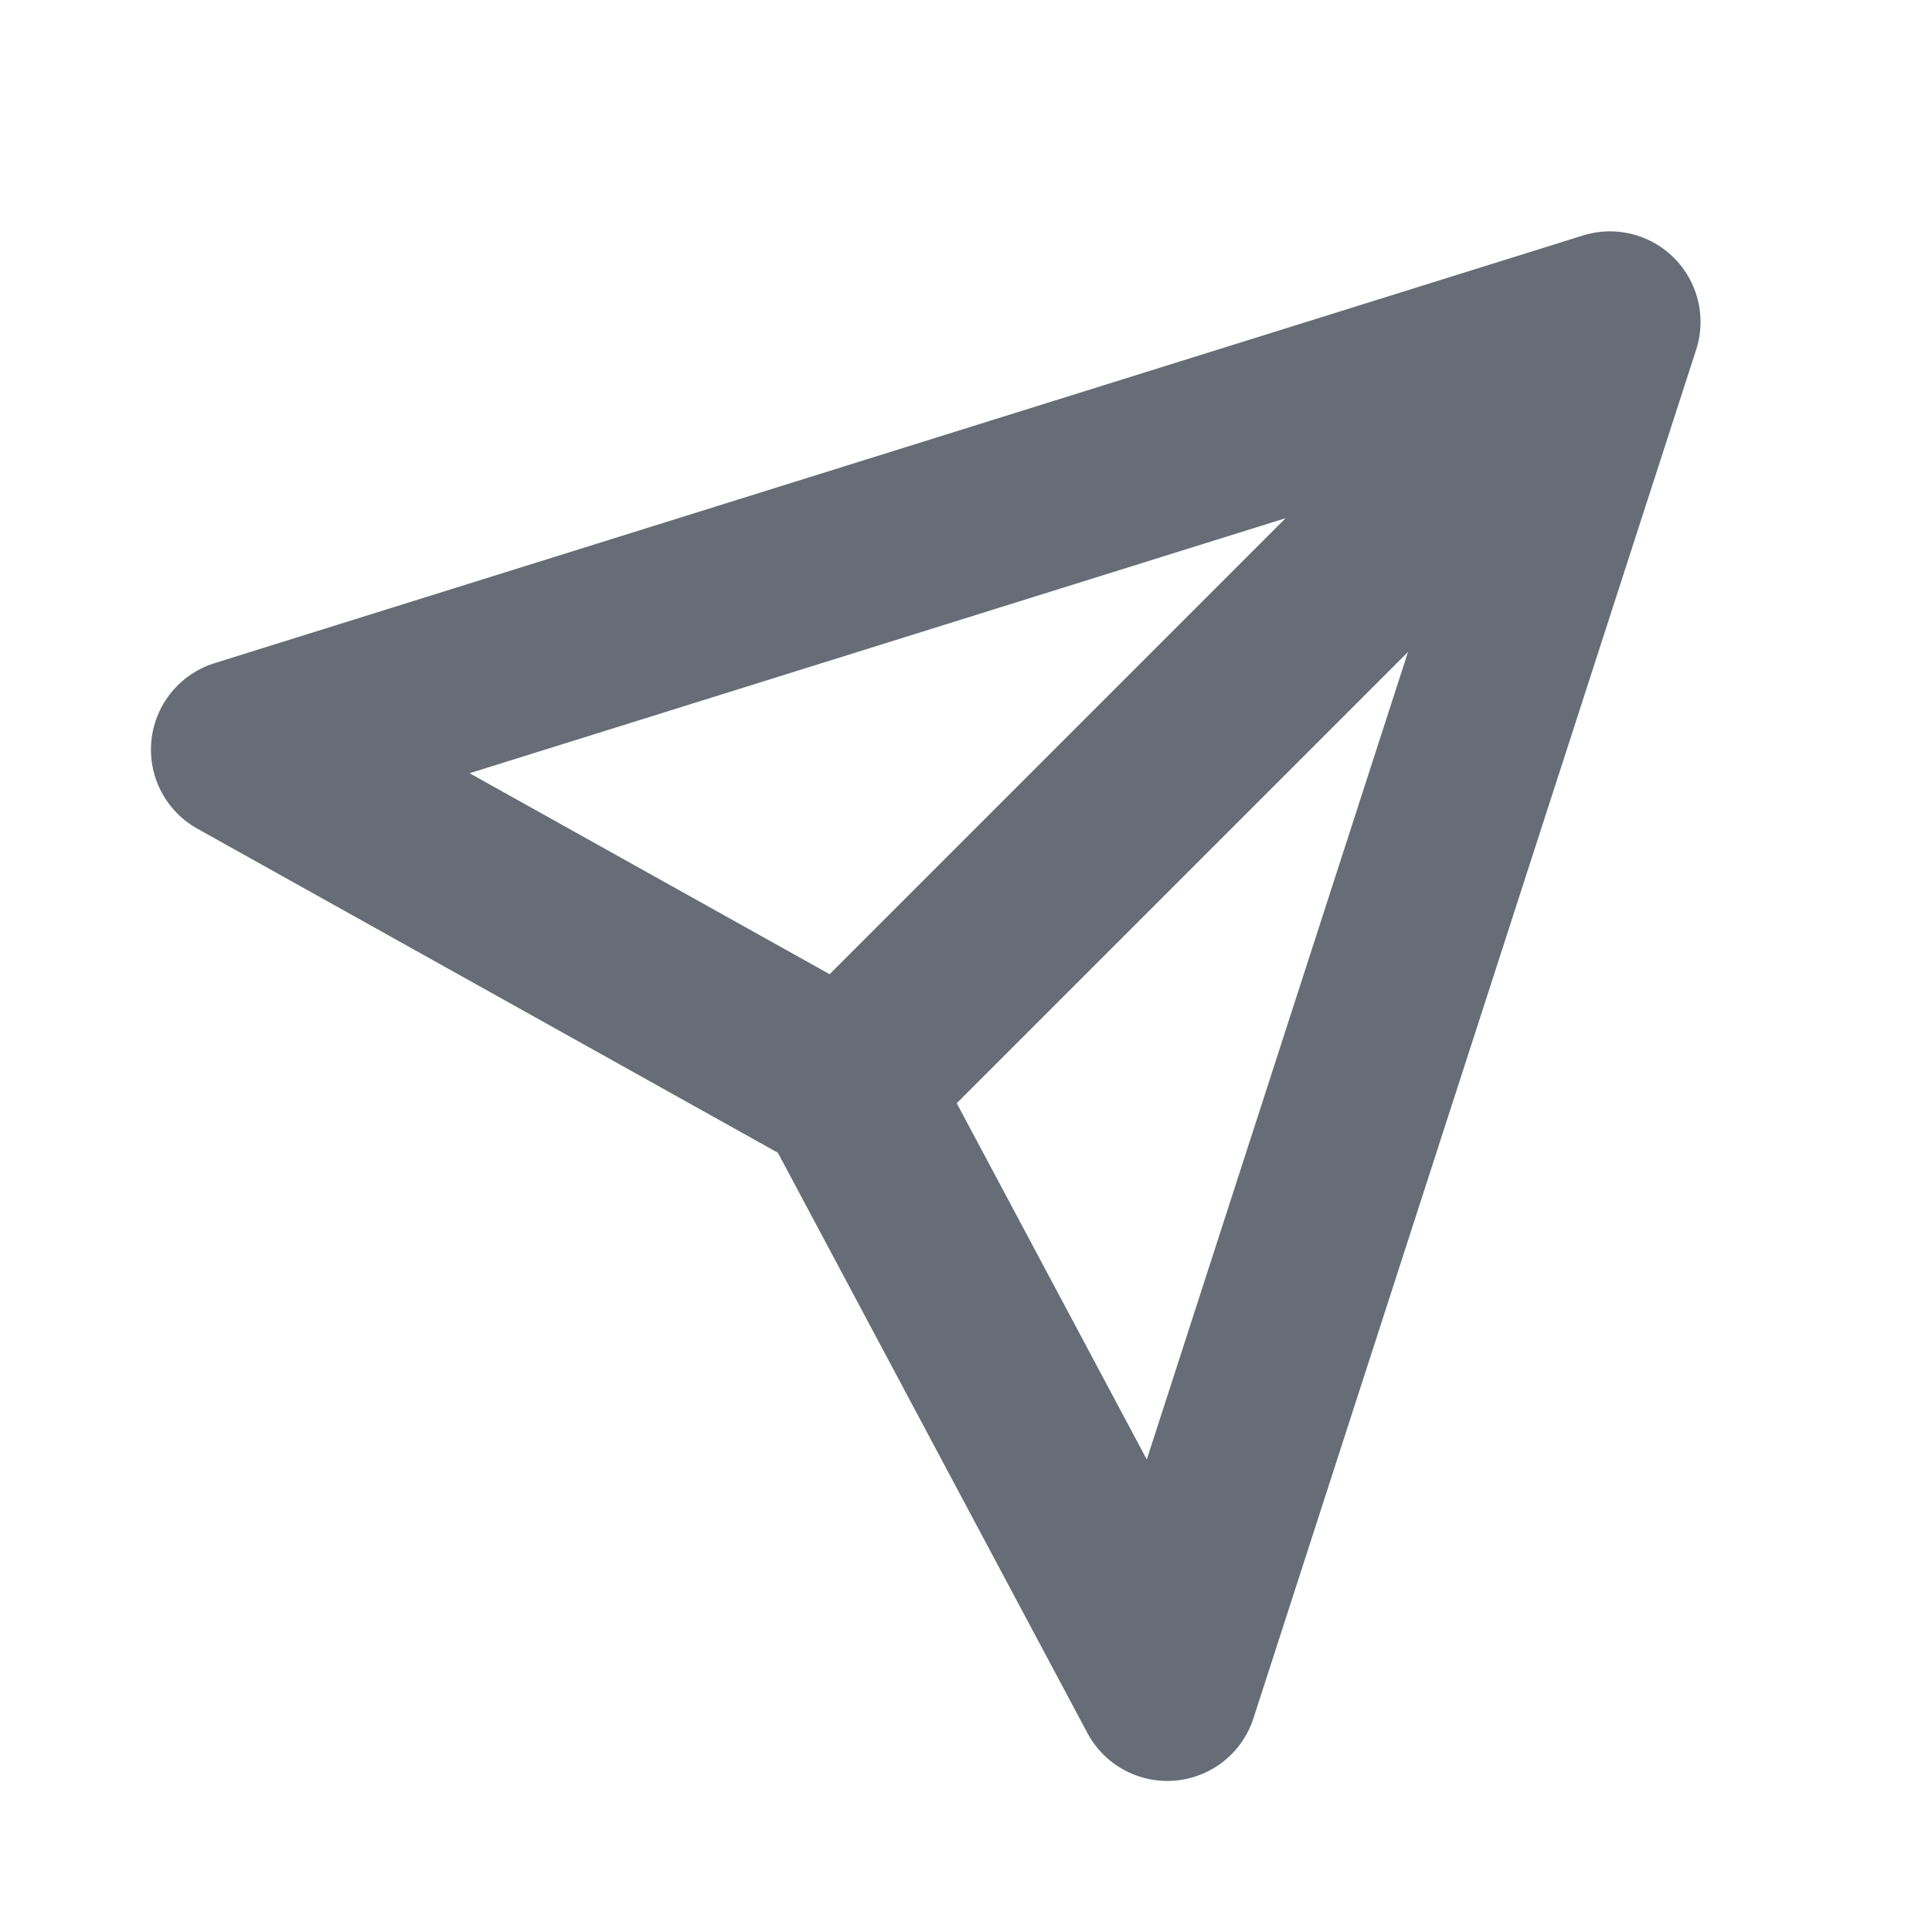 <svg width="16" height="16" viewBox="0 0 16 16" fill="none" xmlns="http://www.w3.org/2000/svg">
<path d="M13.333 2.666L2 6.208L7 8.999M13.333 2.666L9.667 13.999L7 8.999M13.333 2.666L7 8.999" stroke="#020C1C" stroke-opacity="0.6" stroke-width="1.5" stroke-linecap="round" stroke-linejoin="round"/>
</svg>
